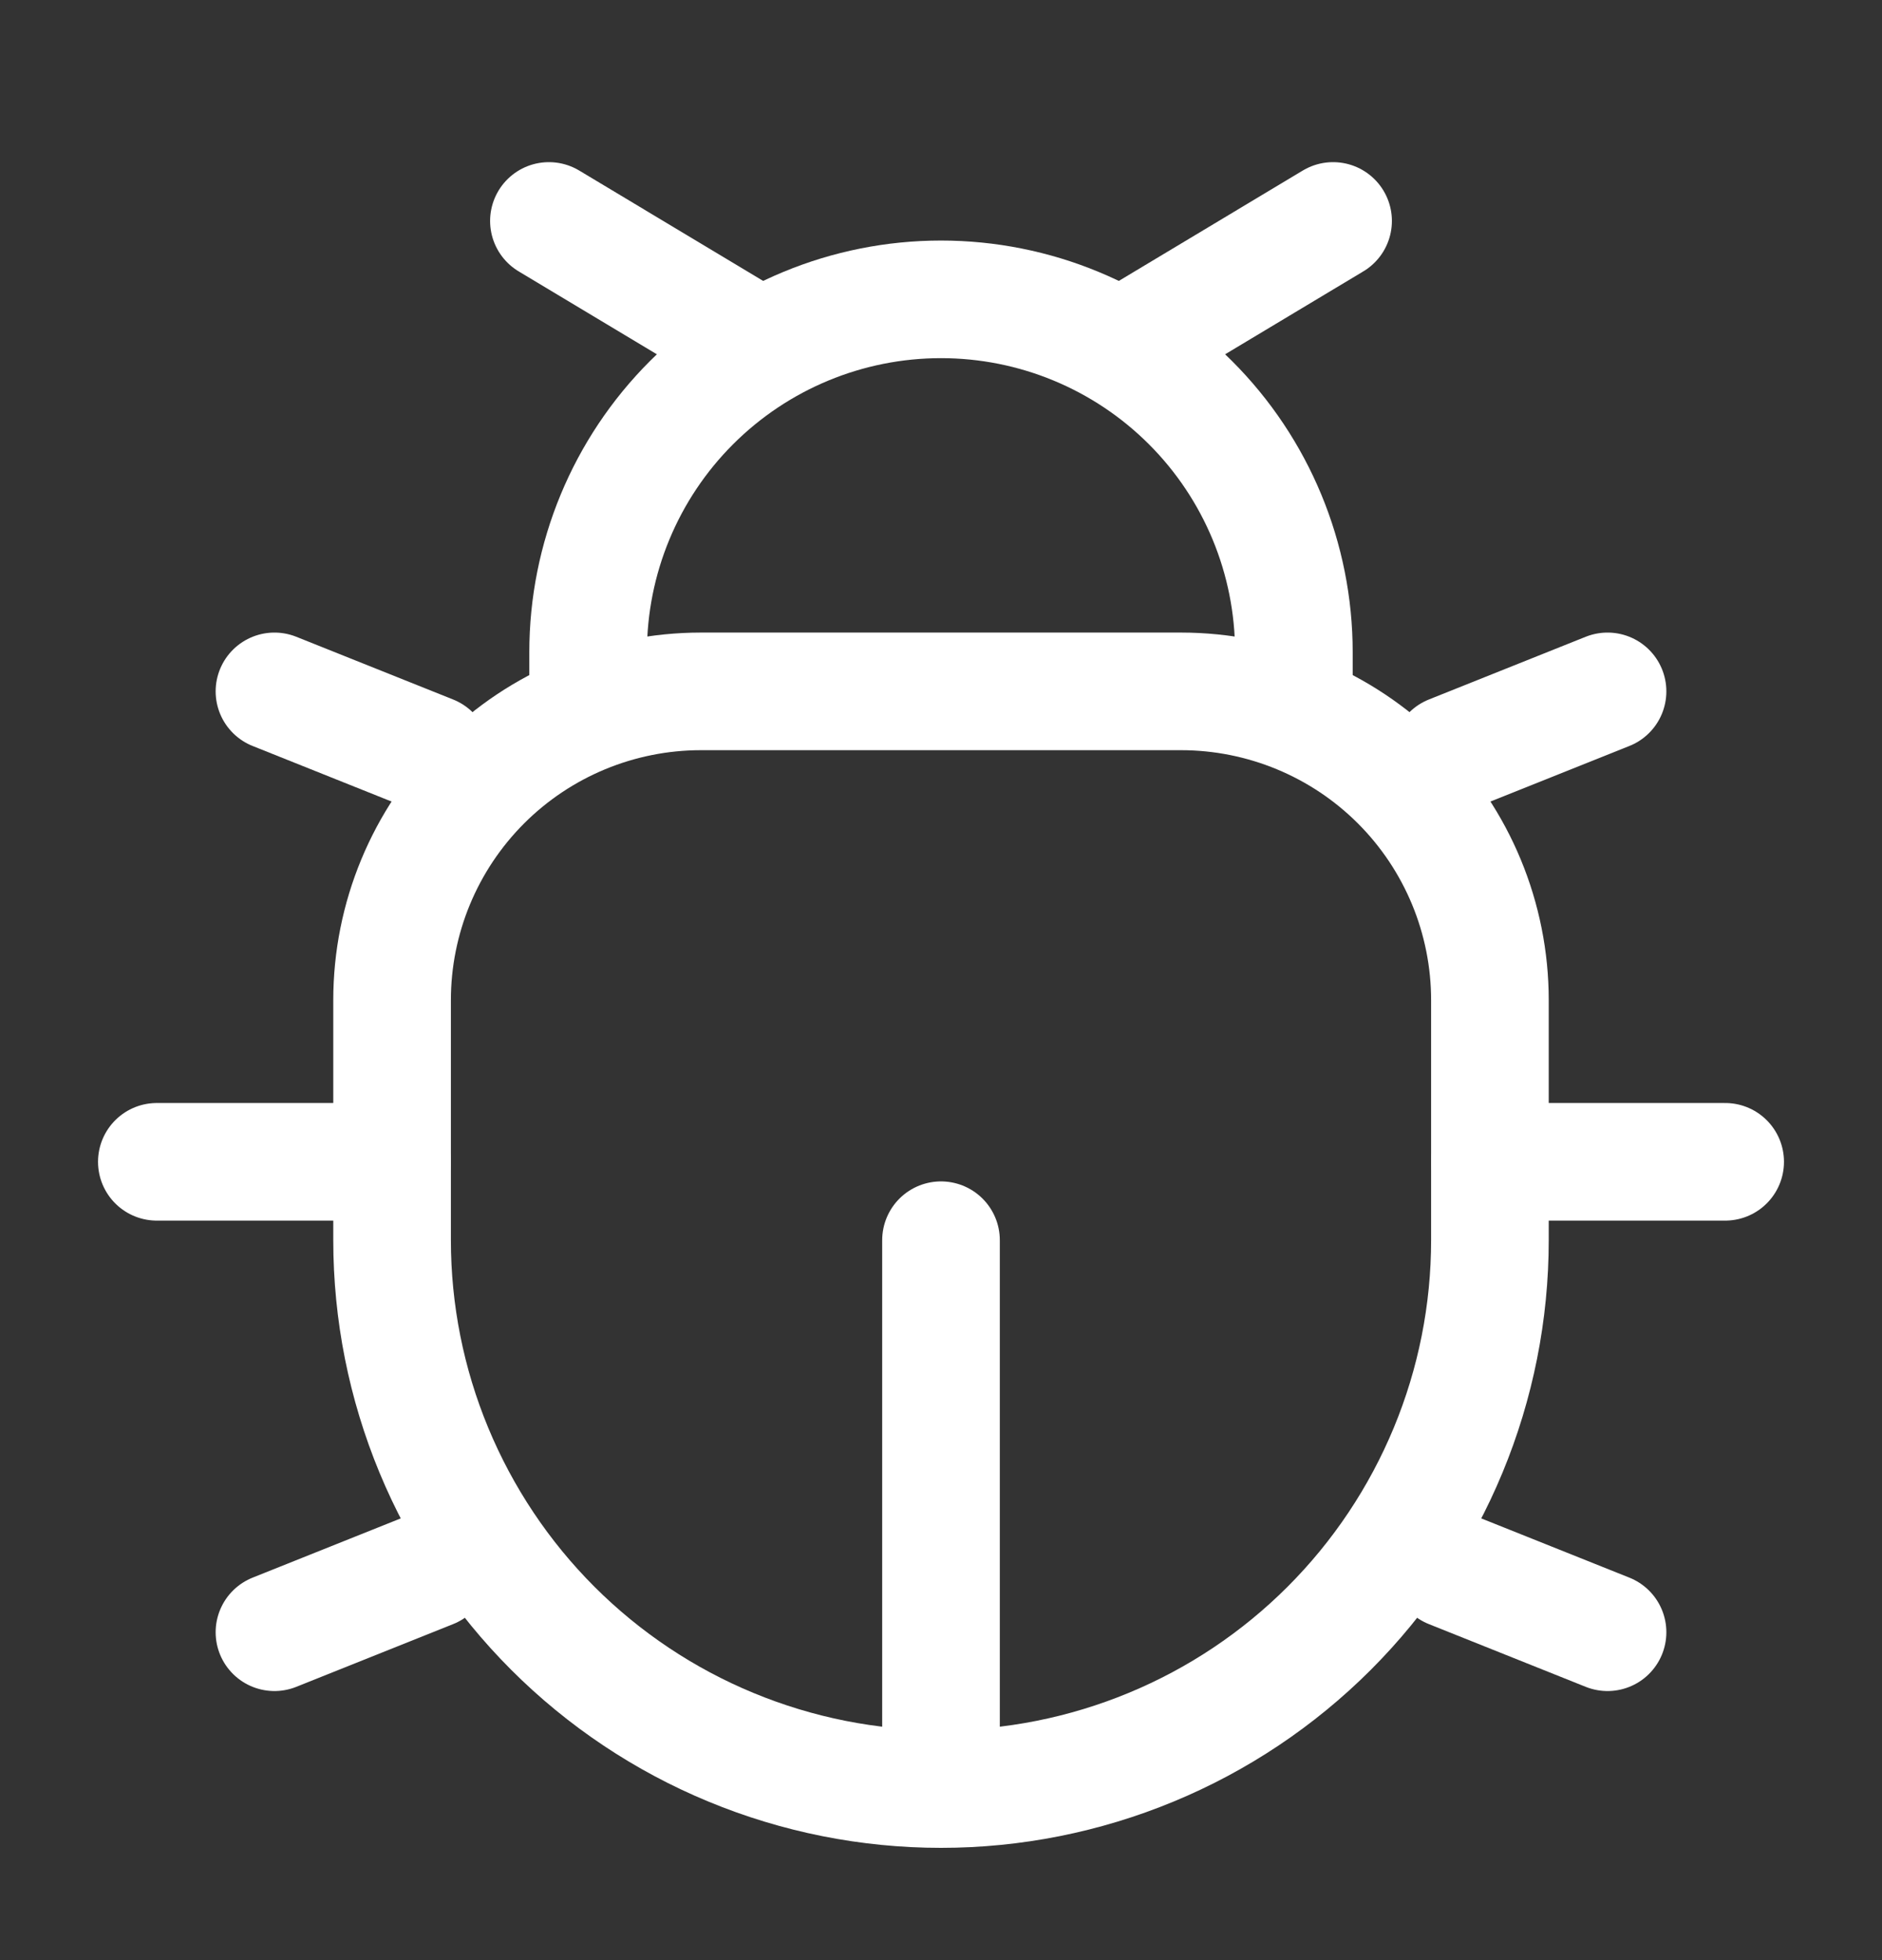 <svg width="24" height="25" viewBox="0 0 24 25" fill="none" xmlns="http://www.w3.org/2000/svg">
	<rect x="0" y="0" width="24" height="25" fill="#333333" stroke="none"/>
	<path d="M19 15.818V12.756C19 11.712 18.585 10.71 17.847 9.972C17.109 9.234 16.107 8.819 15.063 8.818H8.936C7.892 8.819 6.891 9.234 6.153 9.972C5.415 10.711 5 11.712 5 12.756V15.818C5 16.738 5.181 17.648 5.533 18.497C5.885 19.346 6.4 20.118 7.05 20.768C7.7 21.418 8.472 21.934 9.321 22.285C10.171 22.637 11.081 22.818 12 22.818C12.919 22.818 13.829 22.637 14.679 22.285C15.528 21.934 16.3 21.418 16.95 20.768C17.6 20.118 18.115 19.346 18.467 18.497C18.819 17.648 19 16.738 19 15.818Z" stroke="white" stroke-width="1.5" />
	<path d="M16.5 9.318V8.318C16.5 7.125 16.026 5.98 15.182 5.136C14.338 4.292 13.194 3.818 12 3.818C10.806 3.818 9.662 4.292 8.818 5.136C7.974 5.98 7.5 7.125 7.5 8.318V9.318" stroke="white" stroke-width="1.5" />
	<path d="M19 14.818H22M5 14.818H2M14.5 4.318L17 2.818M9.5 4.318L7 2.818M20.5 20.818L18.5 20.018M20.5 8.818L18.5 9.618M3.5 20.818L5.5 20.018M3.5 8.818L5.5 9.618M12 22.318V15.818" stroke="white" stroke-width="1.5" stroke-linecap="round" />
</svg>
